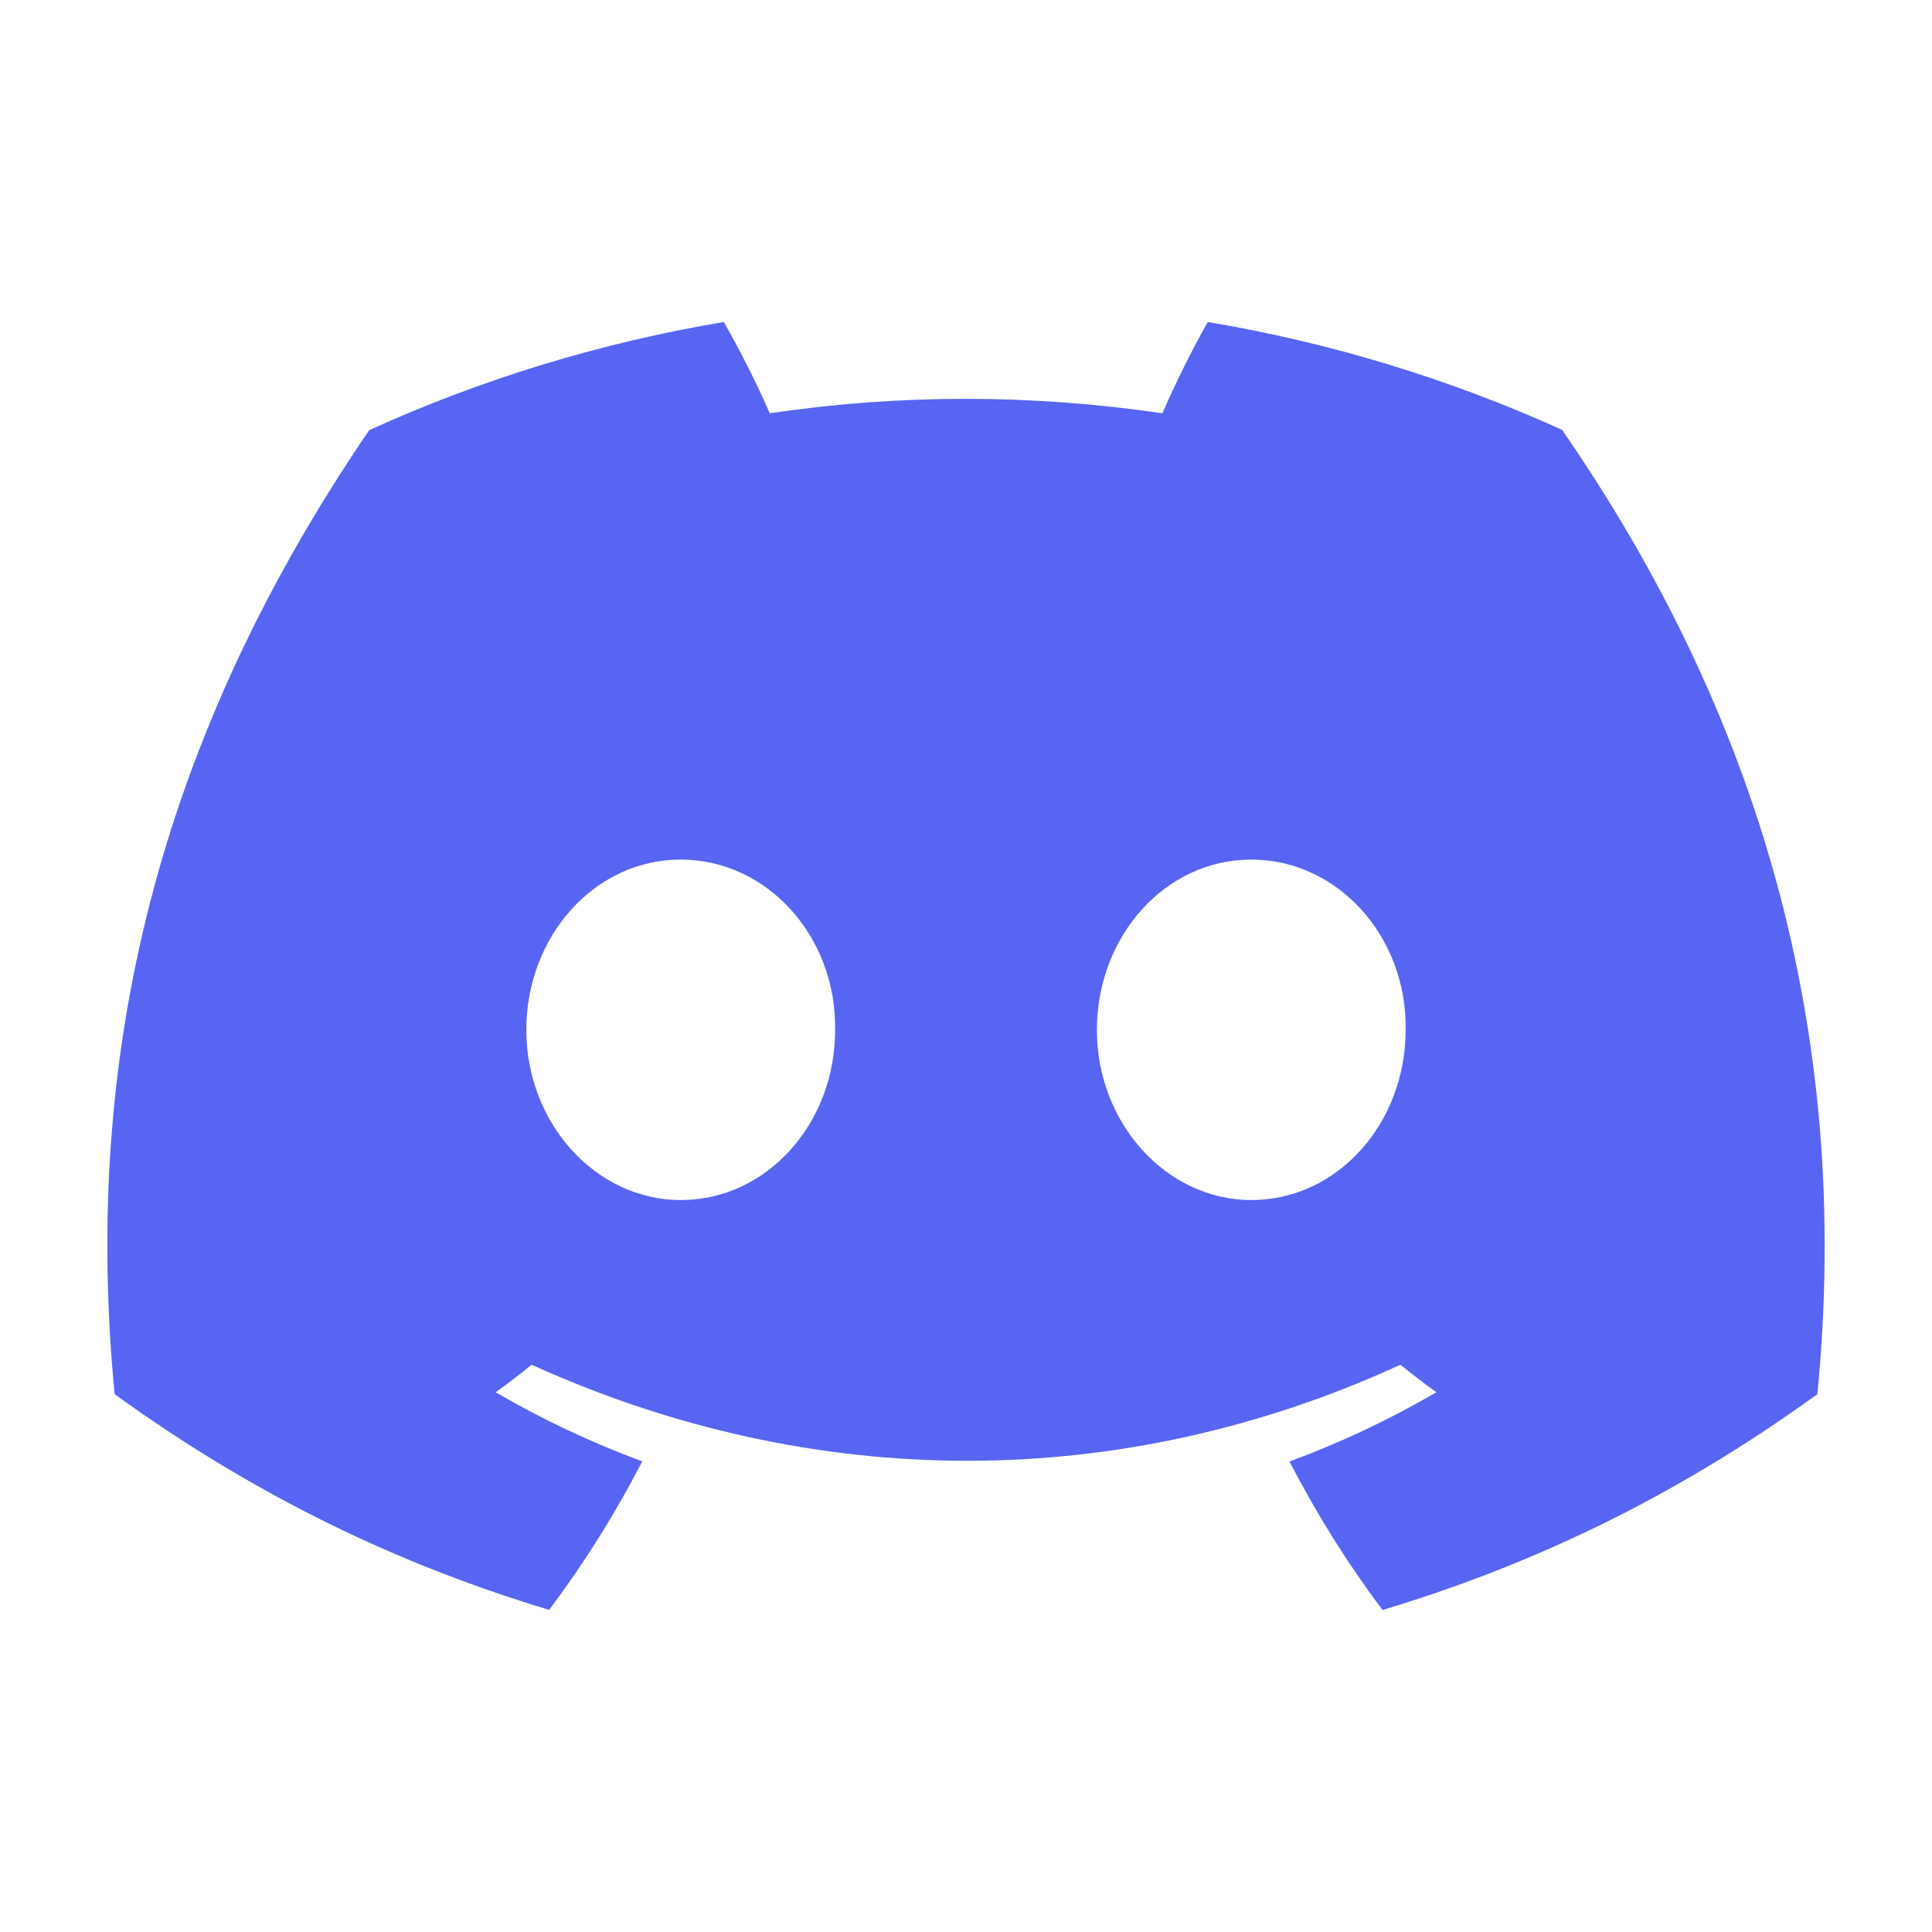 <svg width="36" height="36" viewBox="0 0 36 36" fill="none" xmlns="http://www.w3.org/2000/svg">
<path d="M29.107 8.01C27.008 7.059 24.788 6.383 22.505 6C22.221 6.498 21.889 7.168 21.66 7.701C19.198 7.342 16.759 7.342 14.343 7.701C14.114 7.168 13.774 6.498 13.487 6C11.202 6.383 8.98 7.061 6.88 8.015C2.702 14.132 1.57 20.097 2.136 25.978C4.907 27.983 7.592 29.201 10.233 29.998C10.889 29.123 11.469 28.198 11.967 27.23C11.019 26.881 10.105 26.45 9.236 25.943C9.465 25.779 9.688 25.607 9.906 25.43C15.171 27.816 20.892 27.816 26.094 25.43C26.313 25.606 26.536 25.777 26.764 25.943C25.893 26.451 24.978 26.883 24.028 27.233C24.529 28.204 25.108 29.131 25.762 30C28.405 29.203 31.093 27.985 33.864 25.978C34.529 19.161 32.729 13.25 29.107 8.01ZM12.684 22.361C11.104 22.361 9.807 20.931 9.807 19.191C9.807 17.45 11.076 16.017 12.684 16.017C14.293 16.017 15.589 17.447 15.561 19.191C15.564 20.931 14.293 22.361 12.684 22.361ZM23.316 22.361C21.735 22.361 20.439 20.931 20.439 19.191C20.439 17.45 21.707 16.017 23.316 16.017C24.924 16.017 26.22 17.447 26.192 19.191C26.192 20.931 24.924 22.361 23.316 22.361Z" fill="#5865F2"/>
</svg>

